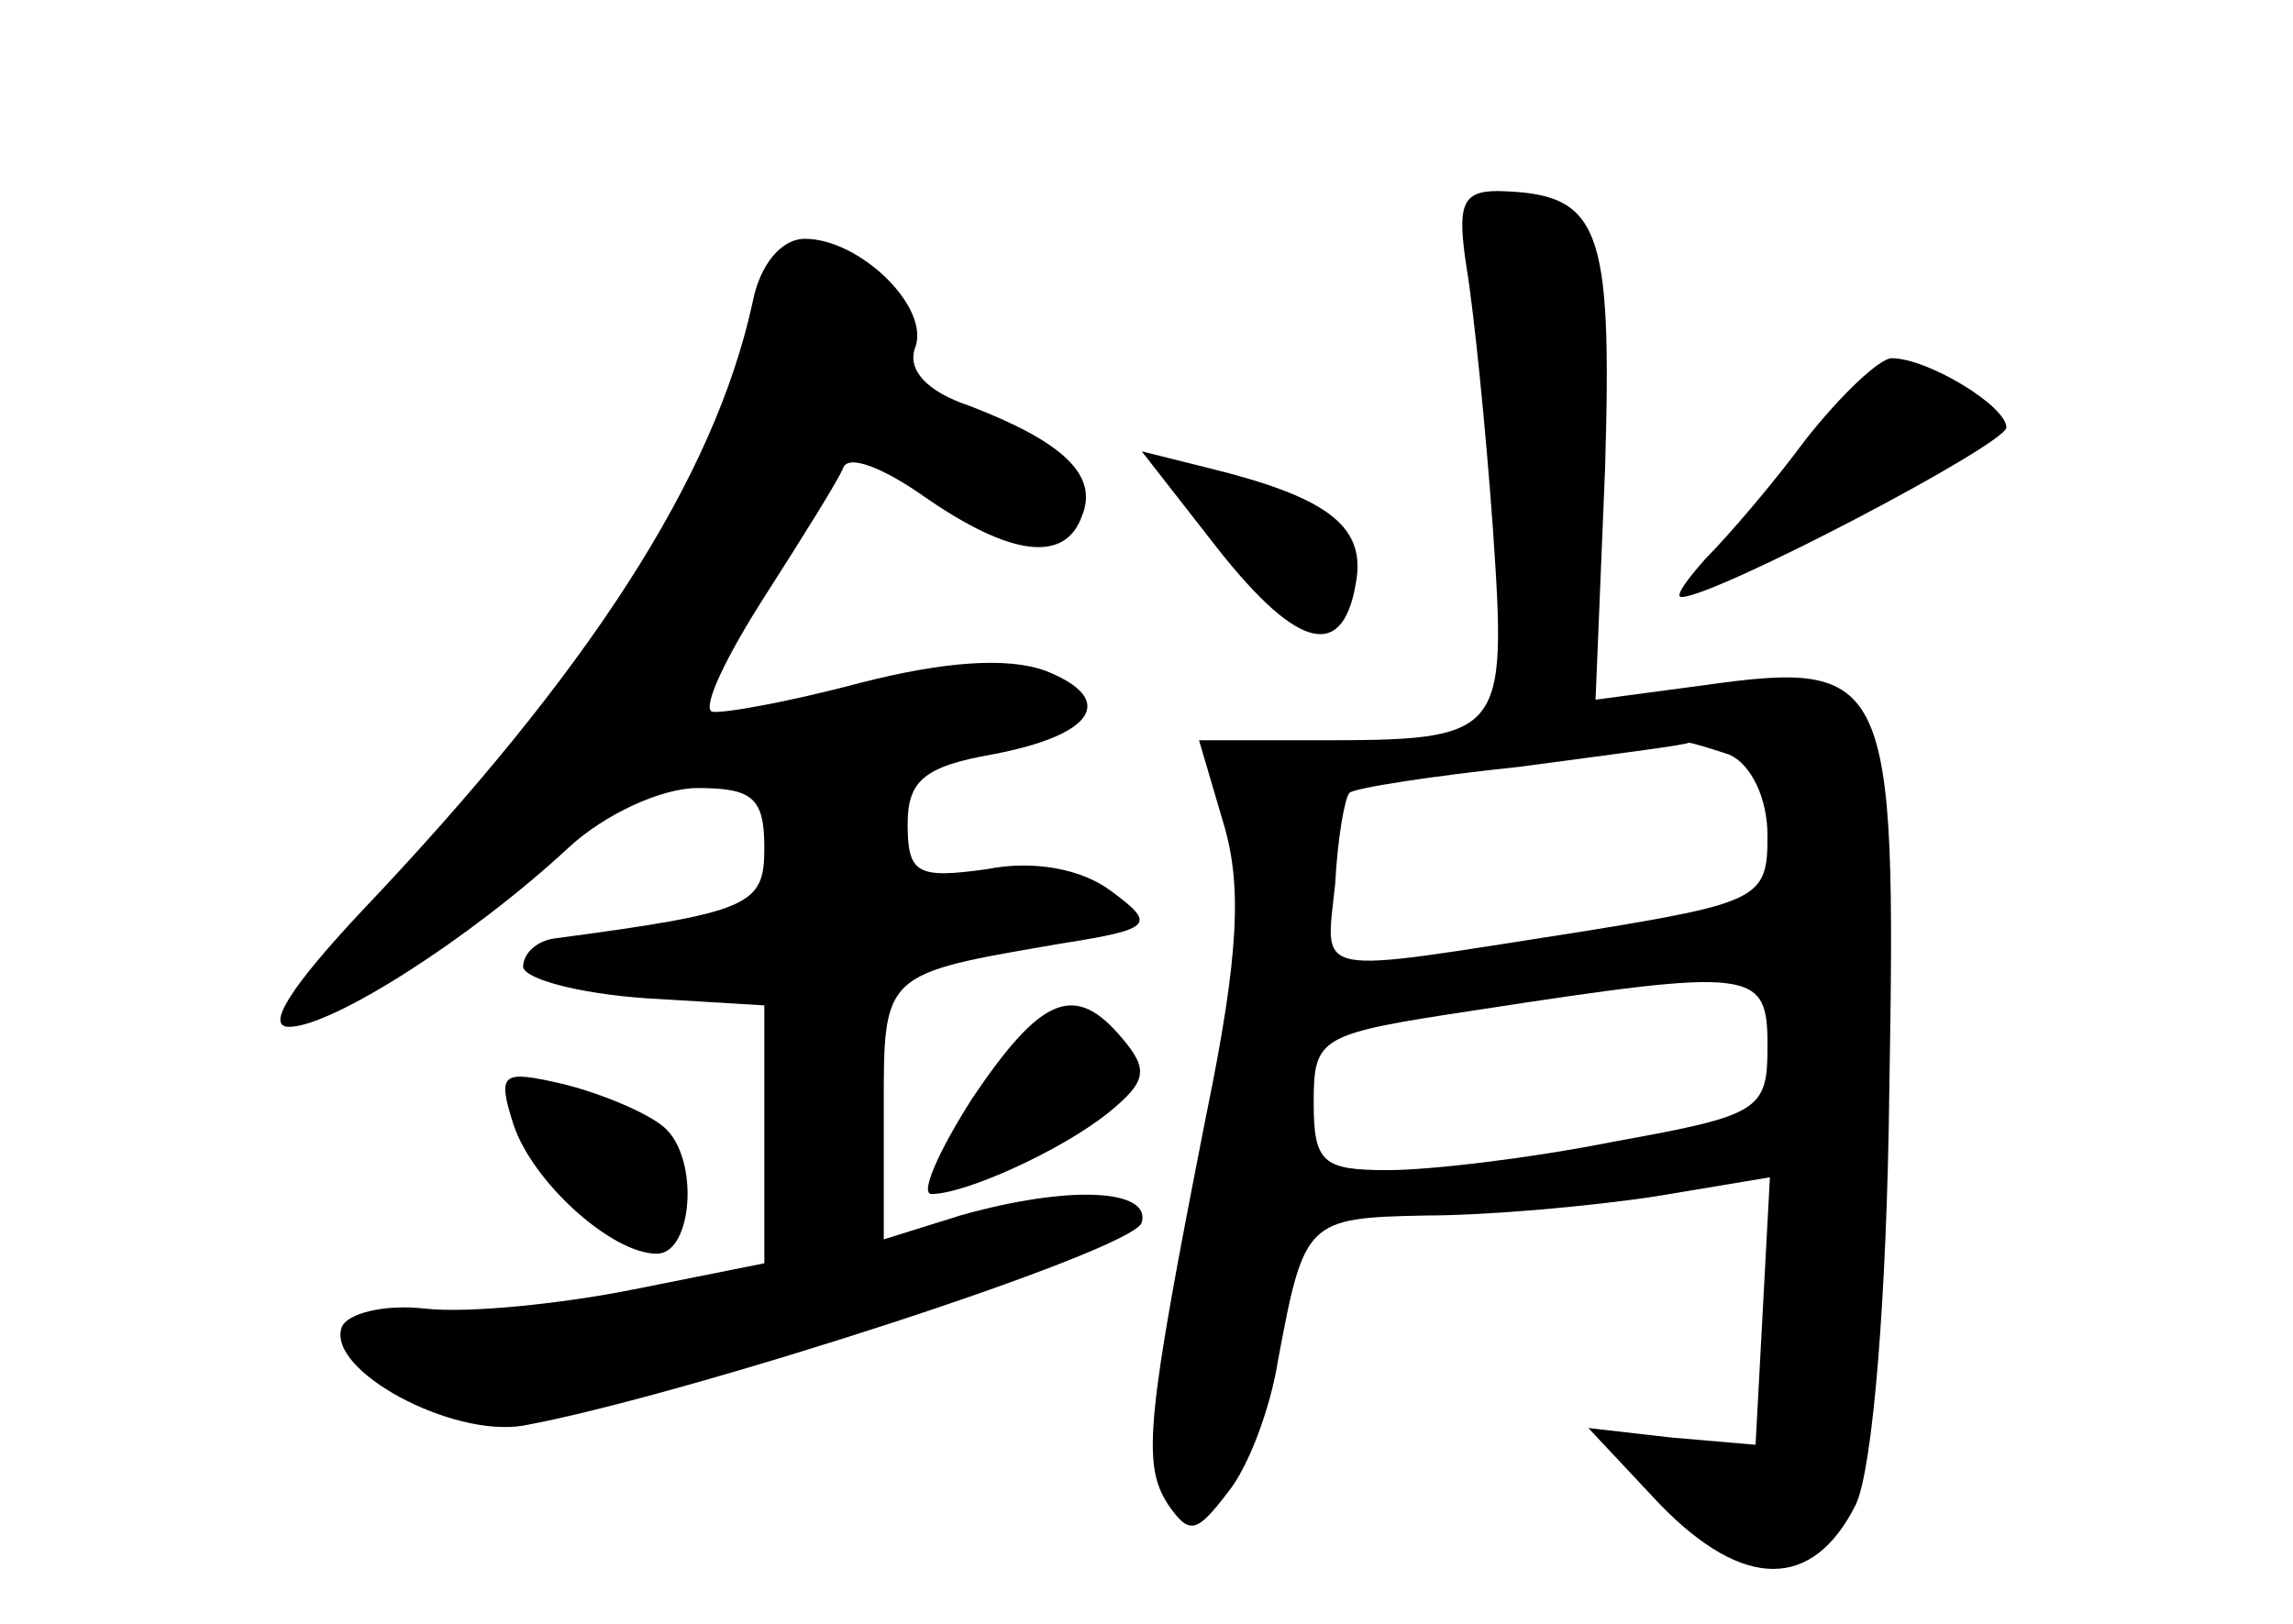 <?xml version="1.0" standalone="no"?>
<!DOCTYPE svg PUBLIC "-//W3C//DTD SVG 20010904//EN"
 "http://www.w3.org/TR/2001/REC-SVG-20010904/DTD/svg10.dtd">
<svg version="1.0" xmlns="http://www.w3.org/2000/svg"
 width="96pt" height="68pt" viewBox="0 0 96 68"
 preserveAspectRatio="xMidYMid meet">
<g transform="translate(0,68) scale(0.1,-0.1)"
fill="#000000" stroke="none">
<path d="M614 568 c3 -18 8 -67 11 -109 6 -88 5 -89 -75 -89 l-48 0 10 -34 c8
-26 7 -55 -7 -123 -25 -127 -27 -146 -16 -163 9 -13 12 -12 25 5 9 11 18 36
21 55 11 59 12 60 62 61 26 0 70 4 96 8 l48 8 -3 -56 -3 -56 -35 3 -35 4 30
-32 c35 -36 64 -36 82 0 7 15 13 86 14 174 3 173 0 180 -78 169 l-45 -6 4 97
c3 102 -2 115 -45 116 -15 0 -17 -6 -13 -32z m110 -204 c9 -4 16 -18 16 -34 0
-26 -3 -28 -77 -40 -116 -18 -108 -20 -104 20 1 19 4 36 6 38 2 2 34 7 72 11
37 5 69 9 70 10 1 0 8 -2 17 -5z m16 -122 c0 -27 -3 -29 -64 -40 -35 -7 -77
-12 -95 -12 -27 0 -31 3 -31 28 0 28 2 29 68 39 117 18 122 17 122 -15z"/>
<path d="M315 553 c-16 -73 -68 -154 -164 -255 -29 -31 -40 -48 -30 -48 18 0
76 37 117 75 15 14 39 25 54 25 23 0 28 -4 28 -25 0 -24 -5 -27 -88 -38 -7 -1
-13 -6 -13 -12 1 -5 23 -11 51 -13 l50 -3 0 -54 0 -54 -55 -11 c-30 -6 -69
-10 -87 -8 -17 2 -33 -2 -35 -8 -6 -18 46 -46 76 -41 66 12 255 73 259 85 4
14 -30 16 -76 3 l-32 -10 0 54 c0 58 -1 57 75 70 38 6 39 8 20 22 -12 9 -32
13 -52 9 -29 -4 -33 -2 -33 19 0 18 7 24 35 29 43 8 53 23 23 35 -16 6 -43 4
-78 -5 -30 -8 -58 -13 -62 -12 -4 2 6 23 22 48 16 25 31 49 33 54 2 6 17 0 34
-12 36 -25 59 -28 66 -8 7 17 -8 31 -47 46 -18 6 -26 15 -23 24 7 17 -23 46
-46 46 -10 0 -19 -11 -22 -27z"/>
<path d="M756 496 c-14 -19 -33 -41 -42 -50 -8 -9 -13 -16 -10 -16 14 0 136
64 136 71 0 9 -33 29 -48 29 -5 0 -21 -15 -36 -34z"/>
<path d="M510 450 c34 -43 53 -47 58 -12 3 22 -13 34 -62 46 l-28 7 32 -41z"/>
<path d="M407 220 c-14 -22 -22 -40 -17 -40 14 0 54 18 74 34 16 13 17 18 6
31 -20 24 -34 18 -63 -25z"/>
<path d="M215 209 c8 -24 41 -54 60 -54 15 0 18 40 3 53 -7 6 -26 14 -42 18
-26 6 -28 5 -21 -17z"/>
</g>
</svg>
